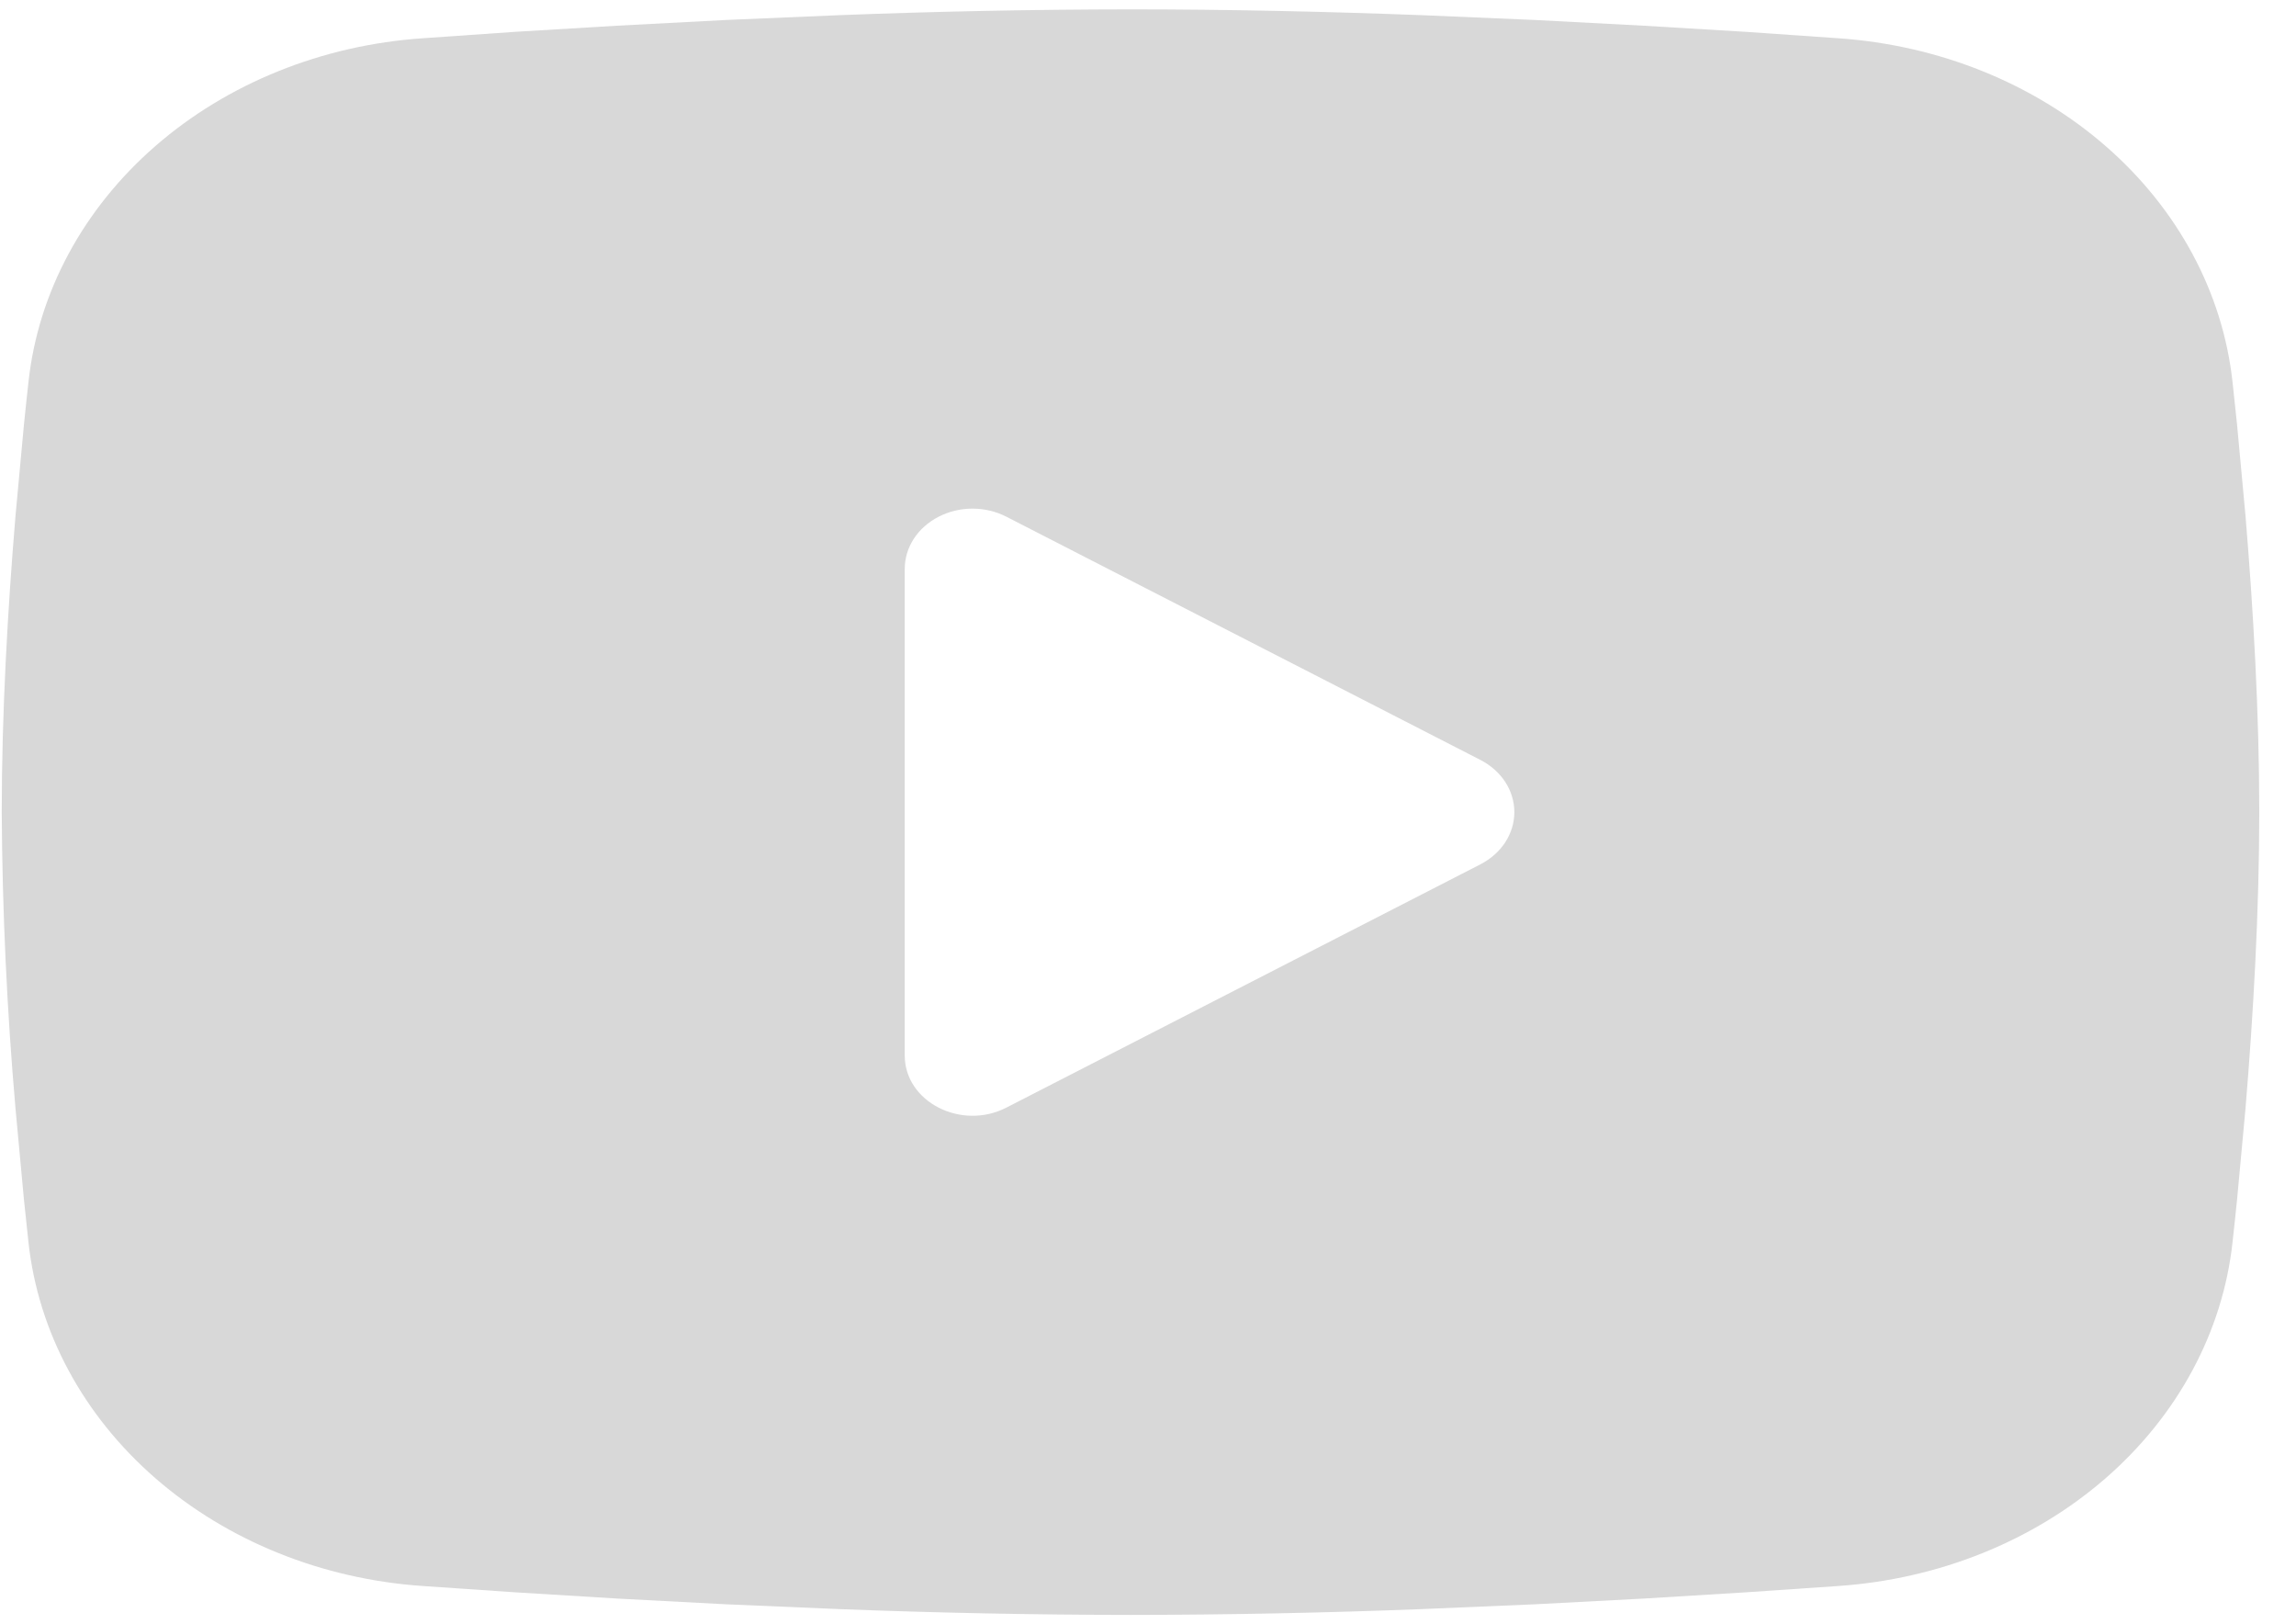 <svg width="41" height="29" viewBox="0 0 41 29" fill="none" xmlns="http://www.w3.org/2000/svg">
<path fill-rule="evenodd" clip-rule="evenodd" d="M20.188 0.167C21.911 0.167 23.679 0.206 25.392 0.271L27.416 0.357L29.352 0.459L31.167 0.568L32.824 0.683C34.621 0.805 36.313 1.487 37.602 2.609C38.89 3.731 39.691 5.22 39.866 6.816L39.947 7.577L40.098 9.207C40.239 10.897 40.344 12.739 40.344 14.5C40.344 16.261 40.239 18.103 40.098 19.793L39.947 21.423C39.92 21.685 39.894 21.937 39.866 22.184C39.691 23.78 38.889 25.27 37.601 26.392C36.312 27.514 34.62 28.195 32.821 28.317L31.169 28.43L29.355 28.541L27.416 28.643L25.392 28.729C23.658 28.796 21.923 28.831 20.188 28.833C18.452 28.831 16.717 28.796 14.983 28.729L12.96 28.643L11.023 28.541L9.208 28.43L7.552 28.317C5.754 28.195 4.062 27.513 2.773 26.391C1.485 25.27 0.683 23.78 0.509 22.184L0.428 21.423L0.277 19.793C0.123 18.032 0.041 16.266 0.031 14.5C0.031 12.739 0.136 10.897 0.277 9.207L0.428 7.577C0.455 7.315 0.481 7.063 0.509 6.816C0.683 5.22 1.485 3.731 2.773 2.609C4.06 1.488 5.752 0.805 7.55 0.683L9.204 0.568L11.018 0.459L12.957 0.357L14.981 0.271C16.716 0.204 18.451 0.169 20.188 0.167ZM16.156 10.155V18.845C16.156 19.672 17.164 20.189 17.97 19.776L26.436 15.432C26.62 15.337 26.773 15.202 26.88 15.038C26.986 14.874 27.042 14.689 27.042 14.5C27.042 14.311 26.986 14.126 26.88 13.962C26.773 13.798 26.62 13.663 26.436 13.568L17.97 9.225C17.786 9.131 17.578 9.081 17.365 9.081C17.153 9.081 16.945 9.131 16.761 9.226C16.577 9.32 16.424 9.456 16.318 9.619C16.212 9.783 16.156 9.968 16.156 10.157V10.155Z" fill="#D8D8D8"/>
</svg>

